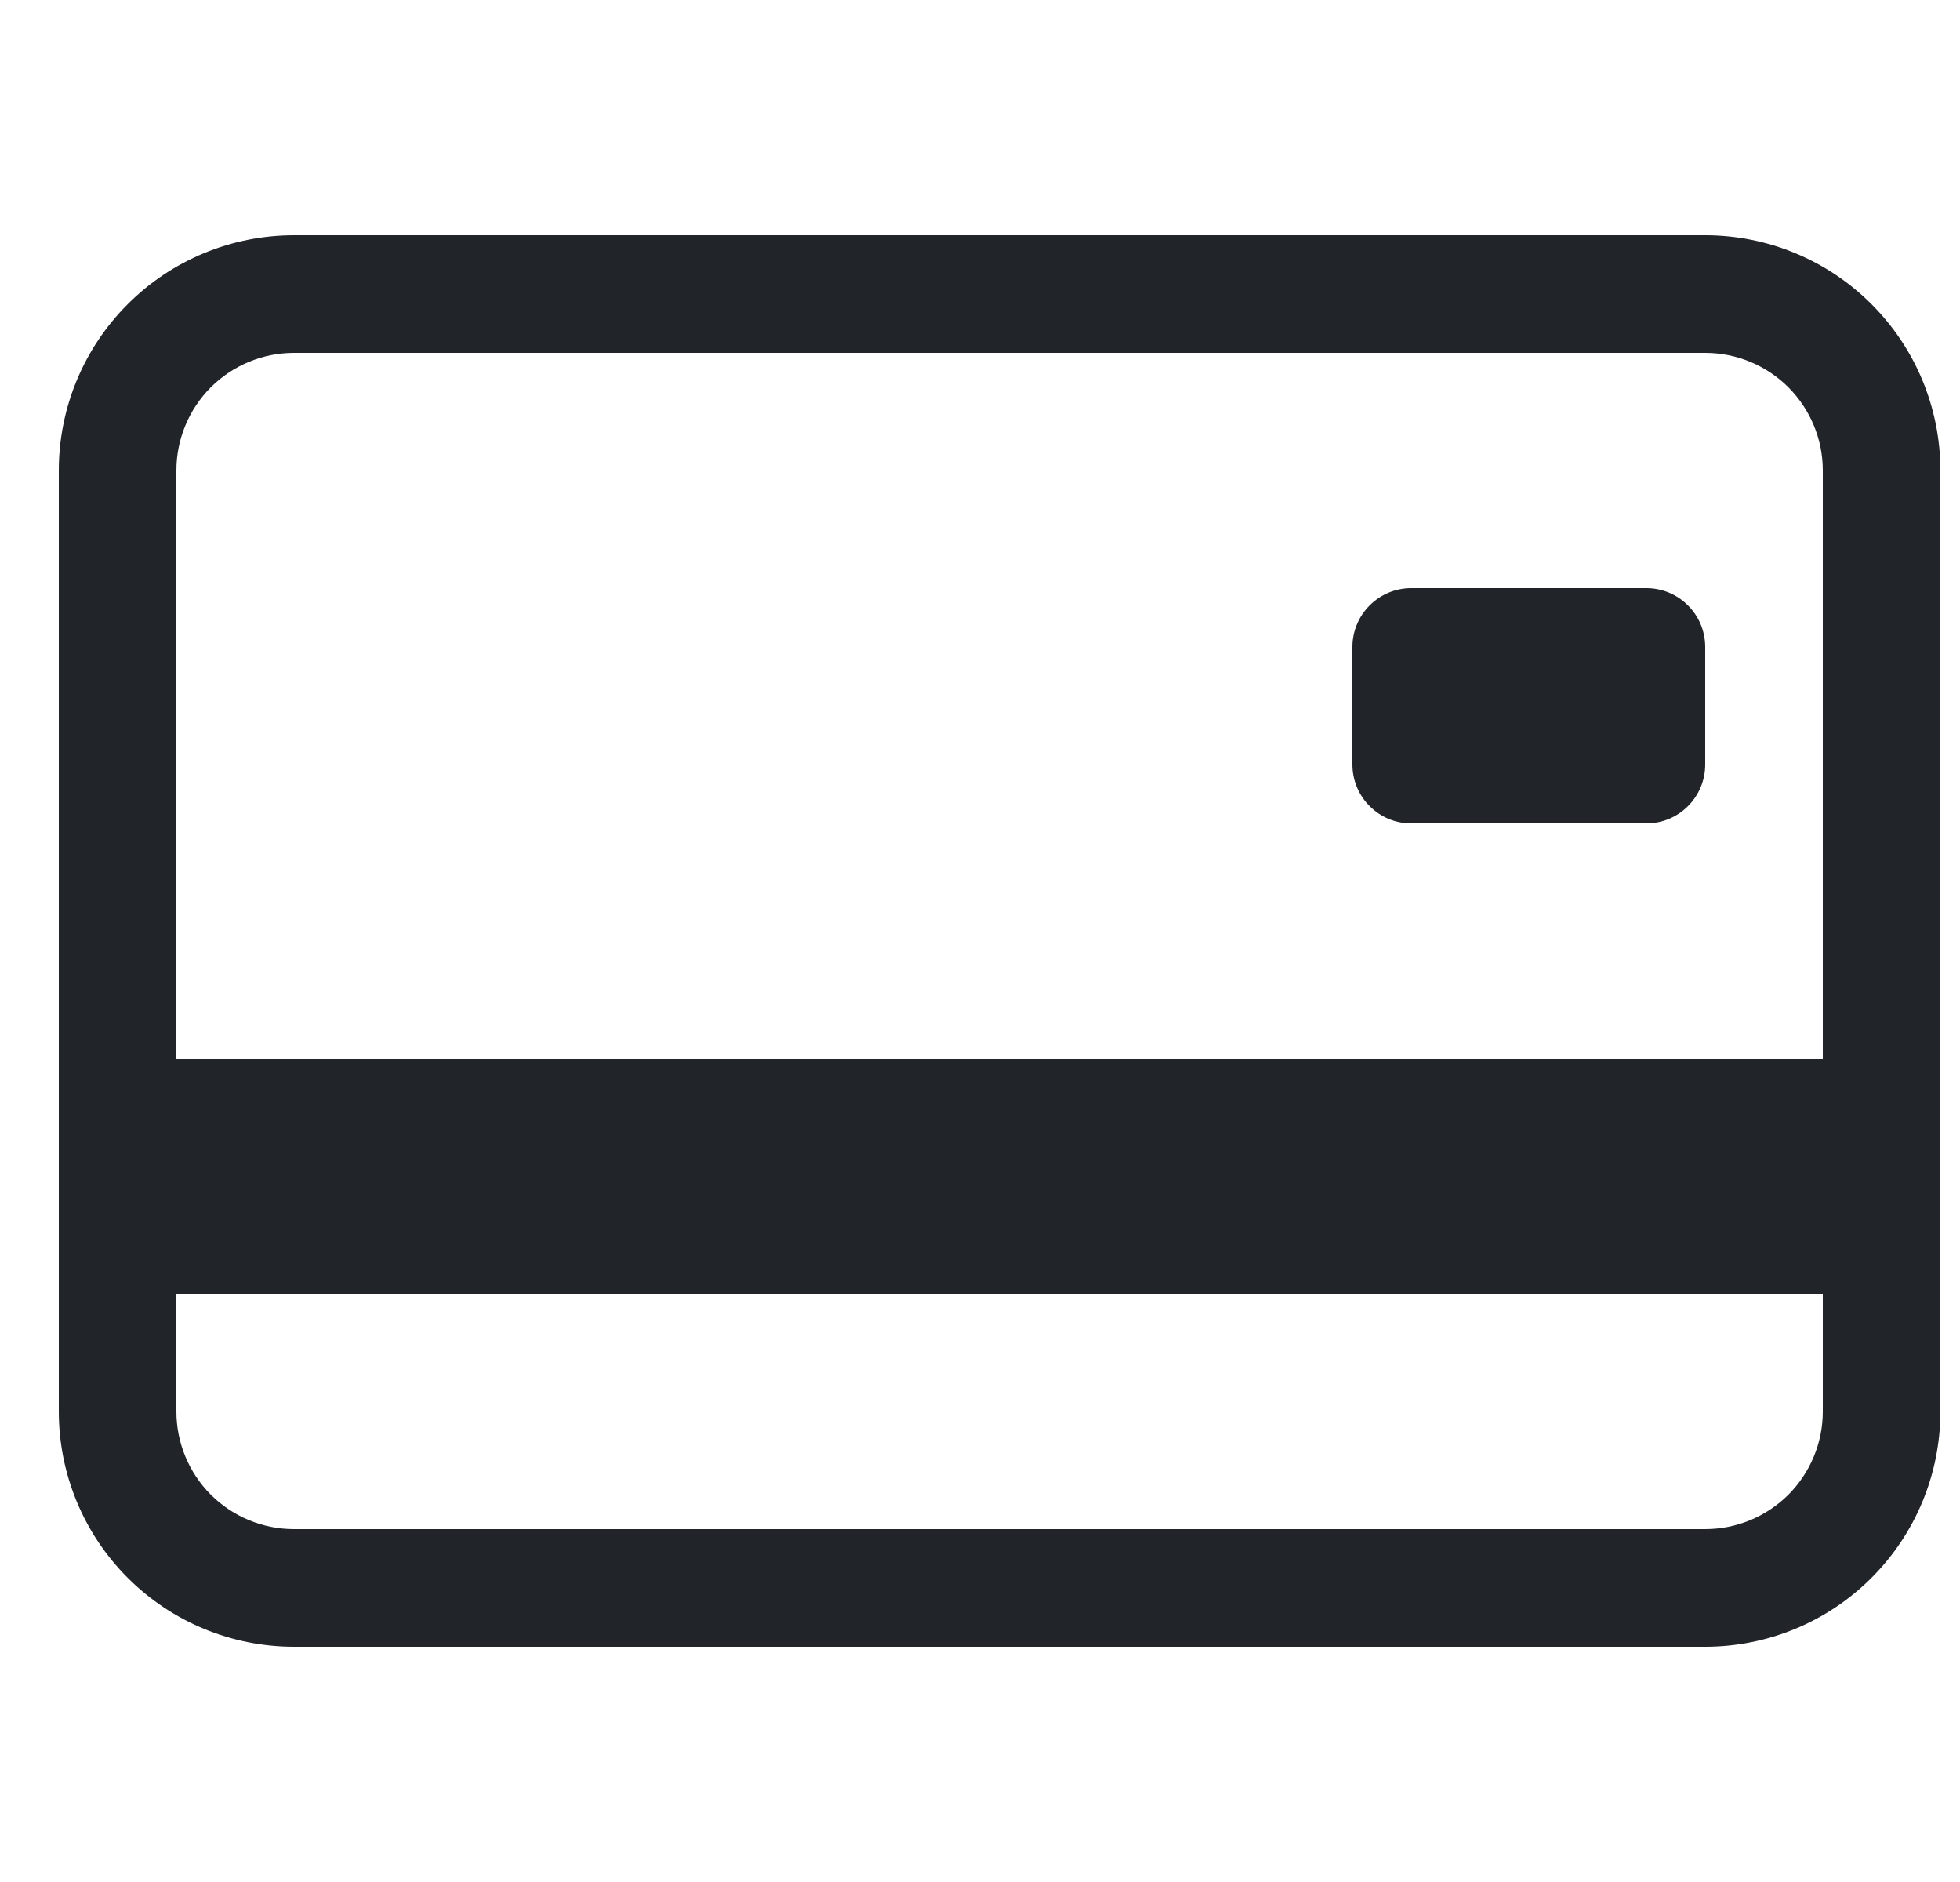 <svg width="25" height="24" viewBox="0 0 25 24" fill="none" xmlns="http://www.w3.org/2000/svg">
<g clip-path="url(#clip0_4875_28978)">
<path d="M17.25 8.25C17.25 8.051 17.329 7.86 17.47 7.72C17.61 7.579 17.801 7.5 18 7.5H21C21.199 7.5 21.39 7.579 21.53 7.72C21.671 7.86 21.75 8.051 21.75 8.25V9.75C21.75 9.949 21.671 10.14 21.53 10.28C21.39 10.421 21.199 10.5 21 10.5H18C17.801 10.5 17.61 10.421 17.47 10.28C17.329 10.14 17.25 9.949 17.25 9.75V8.25Z" fill="#212529"/>
<path d="M3.75 3C2.954 3 2.191 3.316 1.629 3.879C1.066 4.441 0.75 5.204 0.75 6V18C0.75 18.796 1.066 19.559 1.629 20.121C2.191 20.684 2.954 21 3.75 21H21.75C22.546 21 23.309 20.684 23.871 20.121C24.434 19.559 24.75 18.796 24.75 18V6C24.75 5.204 24.434 4.441 23.871 3.879C23.309 3.316 22.546 3 21.75 3H3.75ZM23.25 6V13.5H2.25V6C2.25 5.602 2.408 5.221 2.689 4.939C2.971 4.658 3.352 4.5 3.75 4.5H21.75C22.148 4.5 22.529 4.658 22.811 4.939C23.092 5.221 23.25 5.602 23.25 6ZM21.75 19.5H3.75C3.352 19.5 2.971 19.342 2.689 19.061C2.408 18.779 2.25 18.398 2.25 18V16.5H23.25V18C23.25 18.398 23.092 18.779 22.811 19.061C22.529 19.342 22.148 19.5 21.75 19.5Z" fill="#212529"/>
</g>
<defs>
<clipPath id="clip0_4875_28978">
<rect width="24" height="24" fill="white" transform="translate(0.75)"/>
</clipPath>
</defs>
</svg>
